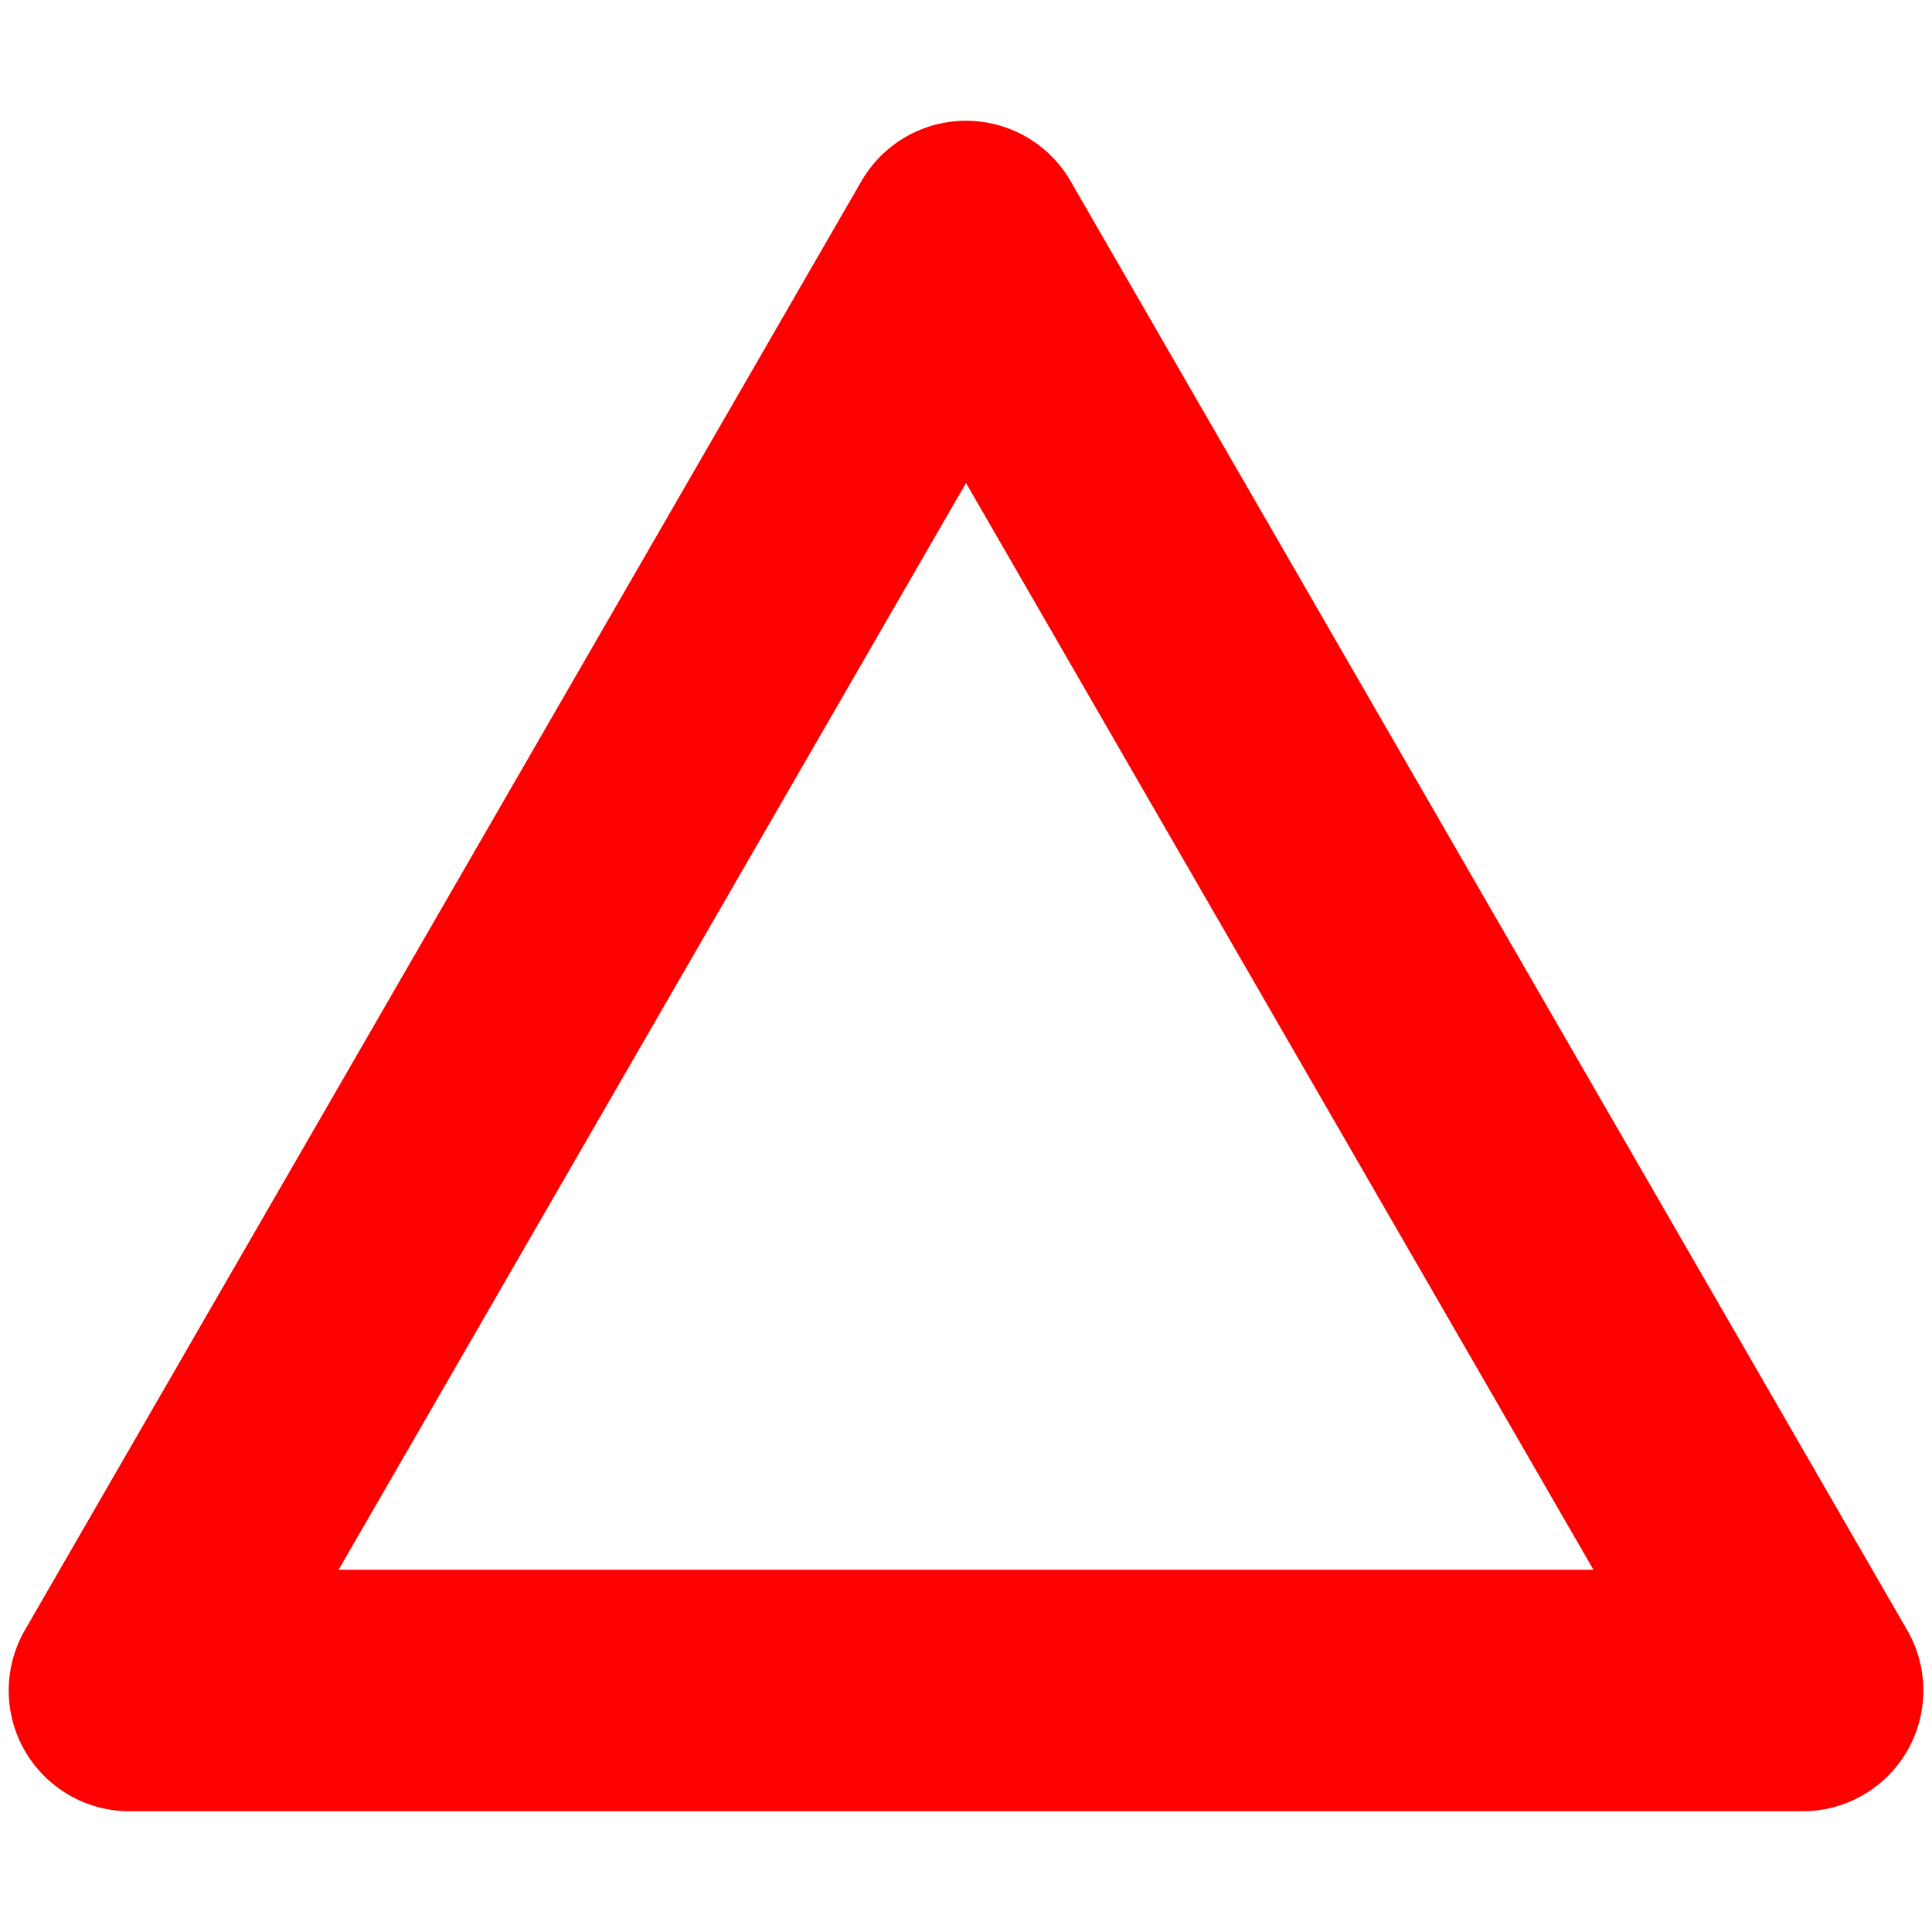 <?xml version="1.0" encoding="UTF-8" standalone="no"?>
<!-- Created with Inkscape (http://www.inkscape.org/) -->

<svg
   xmlns:dc="http://purl.org/dc/elements/1.1/"
   xmlns:cc="http://creativecommons.org/ns#"
   xmlns:rdf="http://www.w3.org/1999/02/22-rdf-syntax-ns#"
   xmlns:svg="http://www.w3.org/2000/svg"
   xmlns="http://www.w3.org/2000/svg"
   xmlns:sodipodi="http://sodipodi.sourceforge.net/DTD/sodipodi-0.dtd"
   xmlns:inkscape="http://www.inkscape.org/namespaces/inkscape"
   version="1.1"
   width="80"
   height="80"
   id="svg10029"
   sodipodi:docname="Hazard light icon.svg"
   inkscape:version="0.92.4 (5da689c313, 2019-01-14)">
  <sodipodi:namedview
     pagecolor="#ffffff"
     bordercolor="#666666"
     borderopacity="1"
     objecttolerance="10"
     gridtolerance="10"
     guidetolerance="10"
     inkscape:pageopacity="0"
     inkscape:pageshadow="2"
     inkscape:window-width="1680"
     inkscape:window-height="998"
     id="namedview7"
     showgrid="true"
     showguides="true"
     inkscape:guide-bbox="true"
     inkscape:snap-page="true"
     inkscape:zoom="2.085965"
     inkscape:cx="-18.750976"
     inkscape:cy="1.4877119"
     inkscape:window-x="-8"
     inkscape:window-y="-8"
     inkscape:window-maximized="1"
     inkscape:current-layer="g10556">
    <sodipodi:guide
       position="-143,40"
       orientation="0,1"
       id="guide819"
       inkscape:locked="false" />
    <inkscape:grid
       type="xygrid"
       id="grid823" />
    <sodipodi:guide
       position="40,55"
       orientation="1,0"
       id="guide4529"
       inkscape:locked="false" />
  </sodipodi:namedview>
  <defs
     id="defs10032" />
  <g
     transform="translate(-19.885,2.123)"
     id="g10556">
    <path
       sodipodi:type="star"
       style="fill:none;fill-opacity:1;stroke:#ff0000;stroke-width:10;stroke-linejoin:round;stroke-miterlimit:4;stroke-dasharray:none"
       id="path4531"
       sodipodi:sides="3"
       sodipodi:cx="59.885021"
       sodipodi:cy="47.876992"
       sodipodi:r1="40"
       sodipodi:r2="20"
       sodipodi:arg1="-1.5707963"
       sodipodi:arg2="-0.52359878"
       inkscape:flatsided="false"
       inkscape:rounded="0"
       inkscape:randomized="0"
       d="m 59.885,7.877 17.321,30 17.321,30 -34.641,-10e-7 -34.641,-10e-7 17.321,-30 z"
       inkscape:transform-center-y="-10" />
  </g>
</svg>

